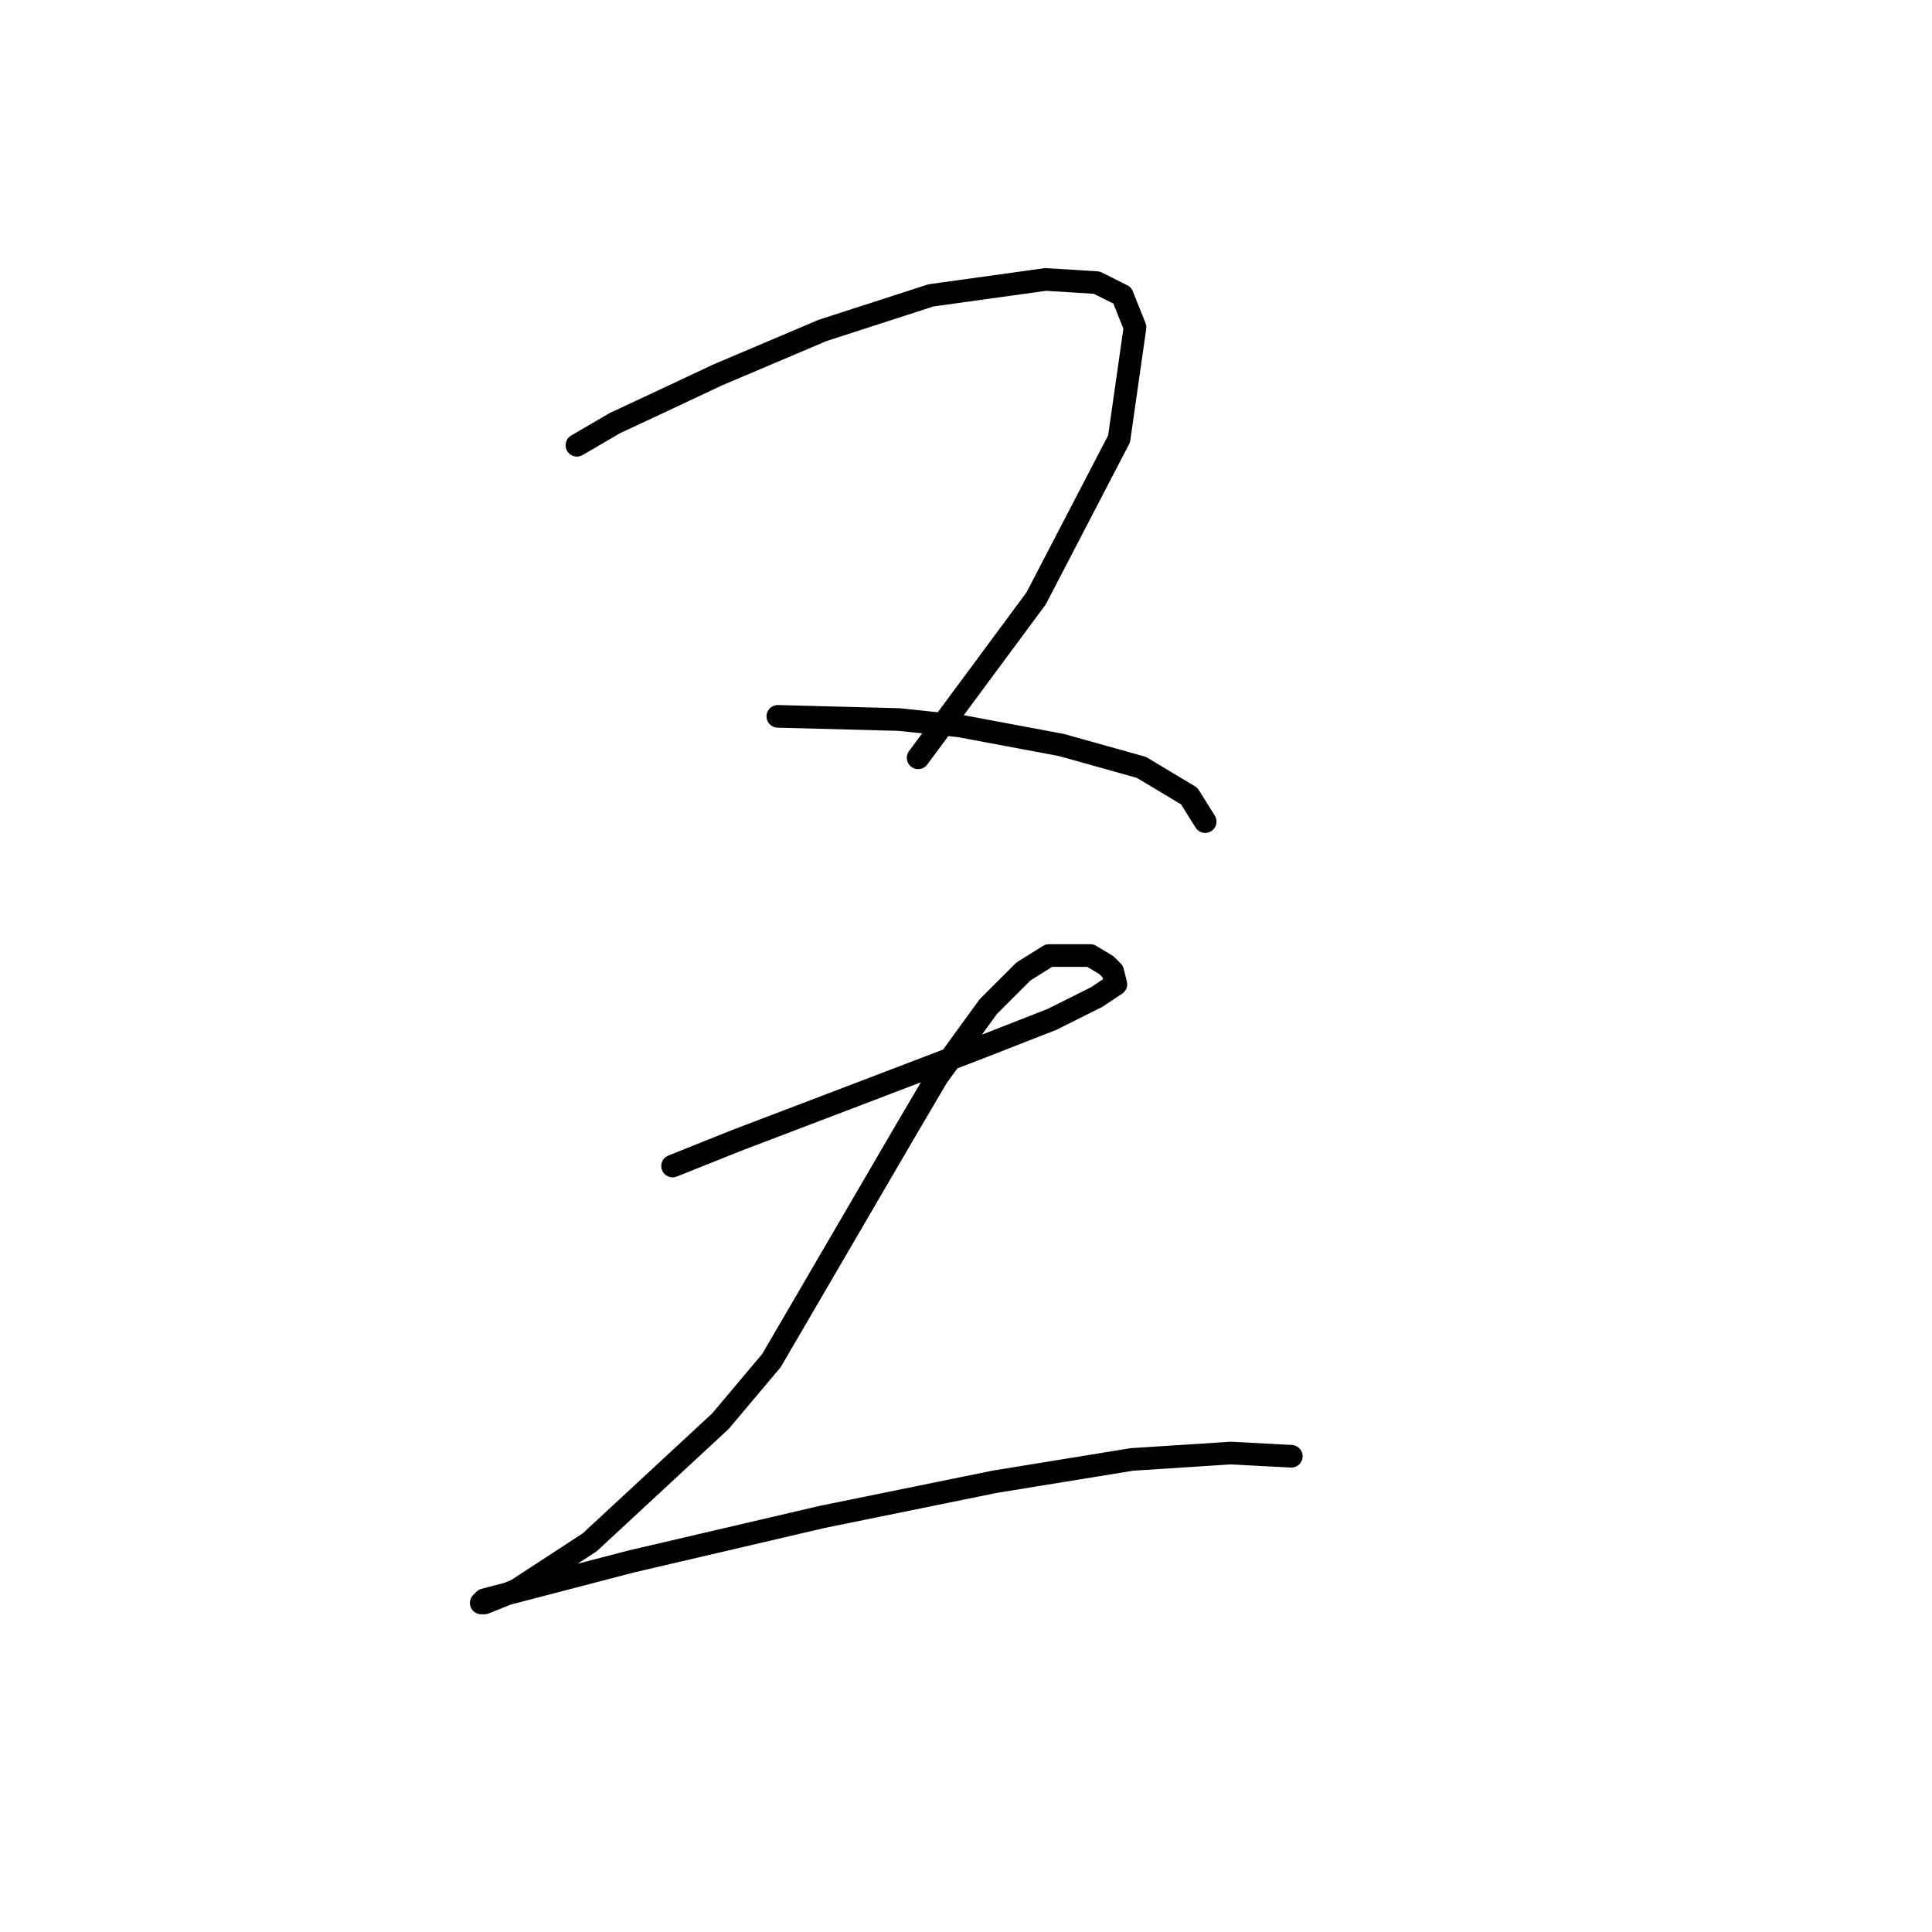 <?xml version="1.0" standalone="no"?>
    <svg width="256" height="256" xmlns="http://www.w3.org/2000/svg" version="1.1">
    <polyline stroke="black" stroke-width="3" stroke-linecap="round" fill="transparent" stroke-linejoin="round" points="76.444 59.001 81.515 56.043 87.854 53.085 95.038 49.705 108.983 43.788 123.351 39.14 138.564 37.027 145.325 37.45 148.706 39.14 150.396 43.366 148.283 58.156 137.296 79.286 121.661 100.415 121.661 100.415 " />
        <polyline stroke="black" stroke-width="3" stroke-linecap="round" fill="transparent" stroke-linejoin="round" points="103.067 94.921 119.125 95.344 127.154 96.189 140.677 98.724 151.242 101.683 157.58 105.486 159.693 108.867 159.693 108.867 " />
        <polyline stroke="black" stroke-width="3" stroke-linecap="round" fill="transparent" stroke-linejoin="round" points="89.122 154.506 97.573 151.125 106.447 147.744 115.322 144.364 129.69 138.87 139.409 135.067 145.325 132.109 147.861 130.418 147.438 128.728 146.593 127.883 144.48 126.615 138.987 126.615 135.606 128.728 130.957 133.376 124.196 142.673 119.97 149.857 102.222 180.283 95.46 188.313 78.134 204.371 68.415 210.71 64.189 212.4 63.766 212.4 64.189 211.977 83.628 206.906 108.983 200.99 131.803 196.342 149.974 193.384 163.074 192.538 171.103 192.961 171.103 192.961 " />
        </svg>